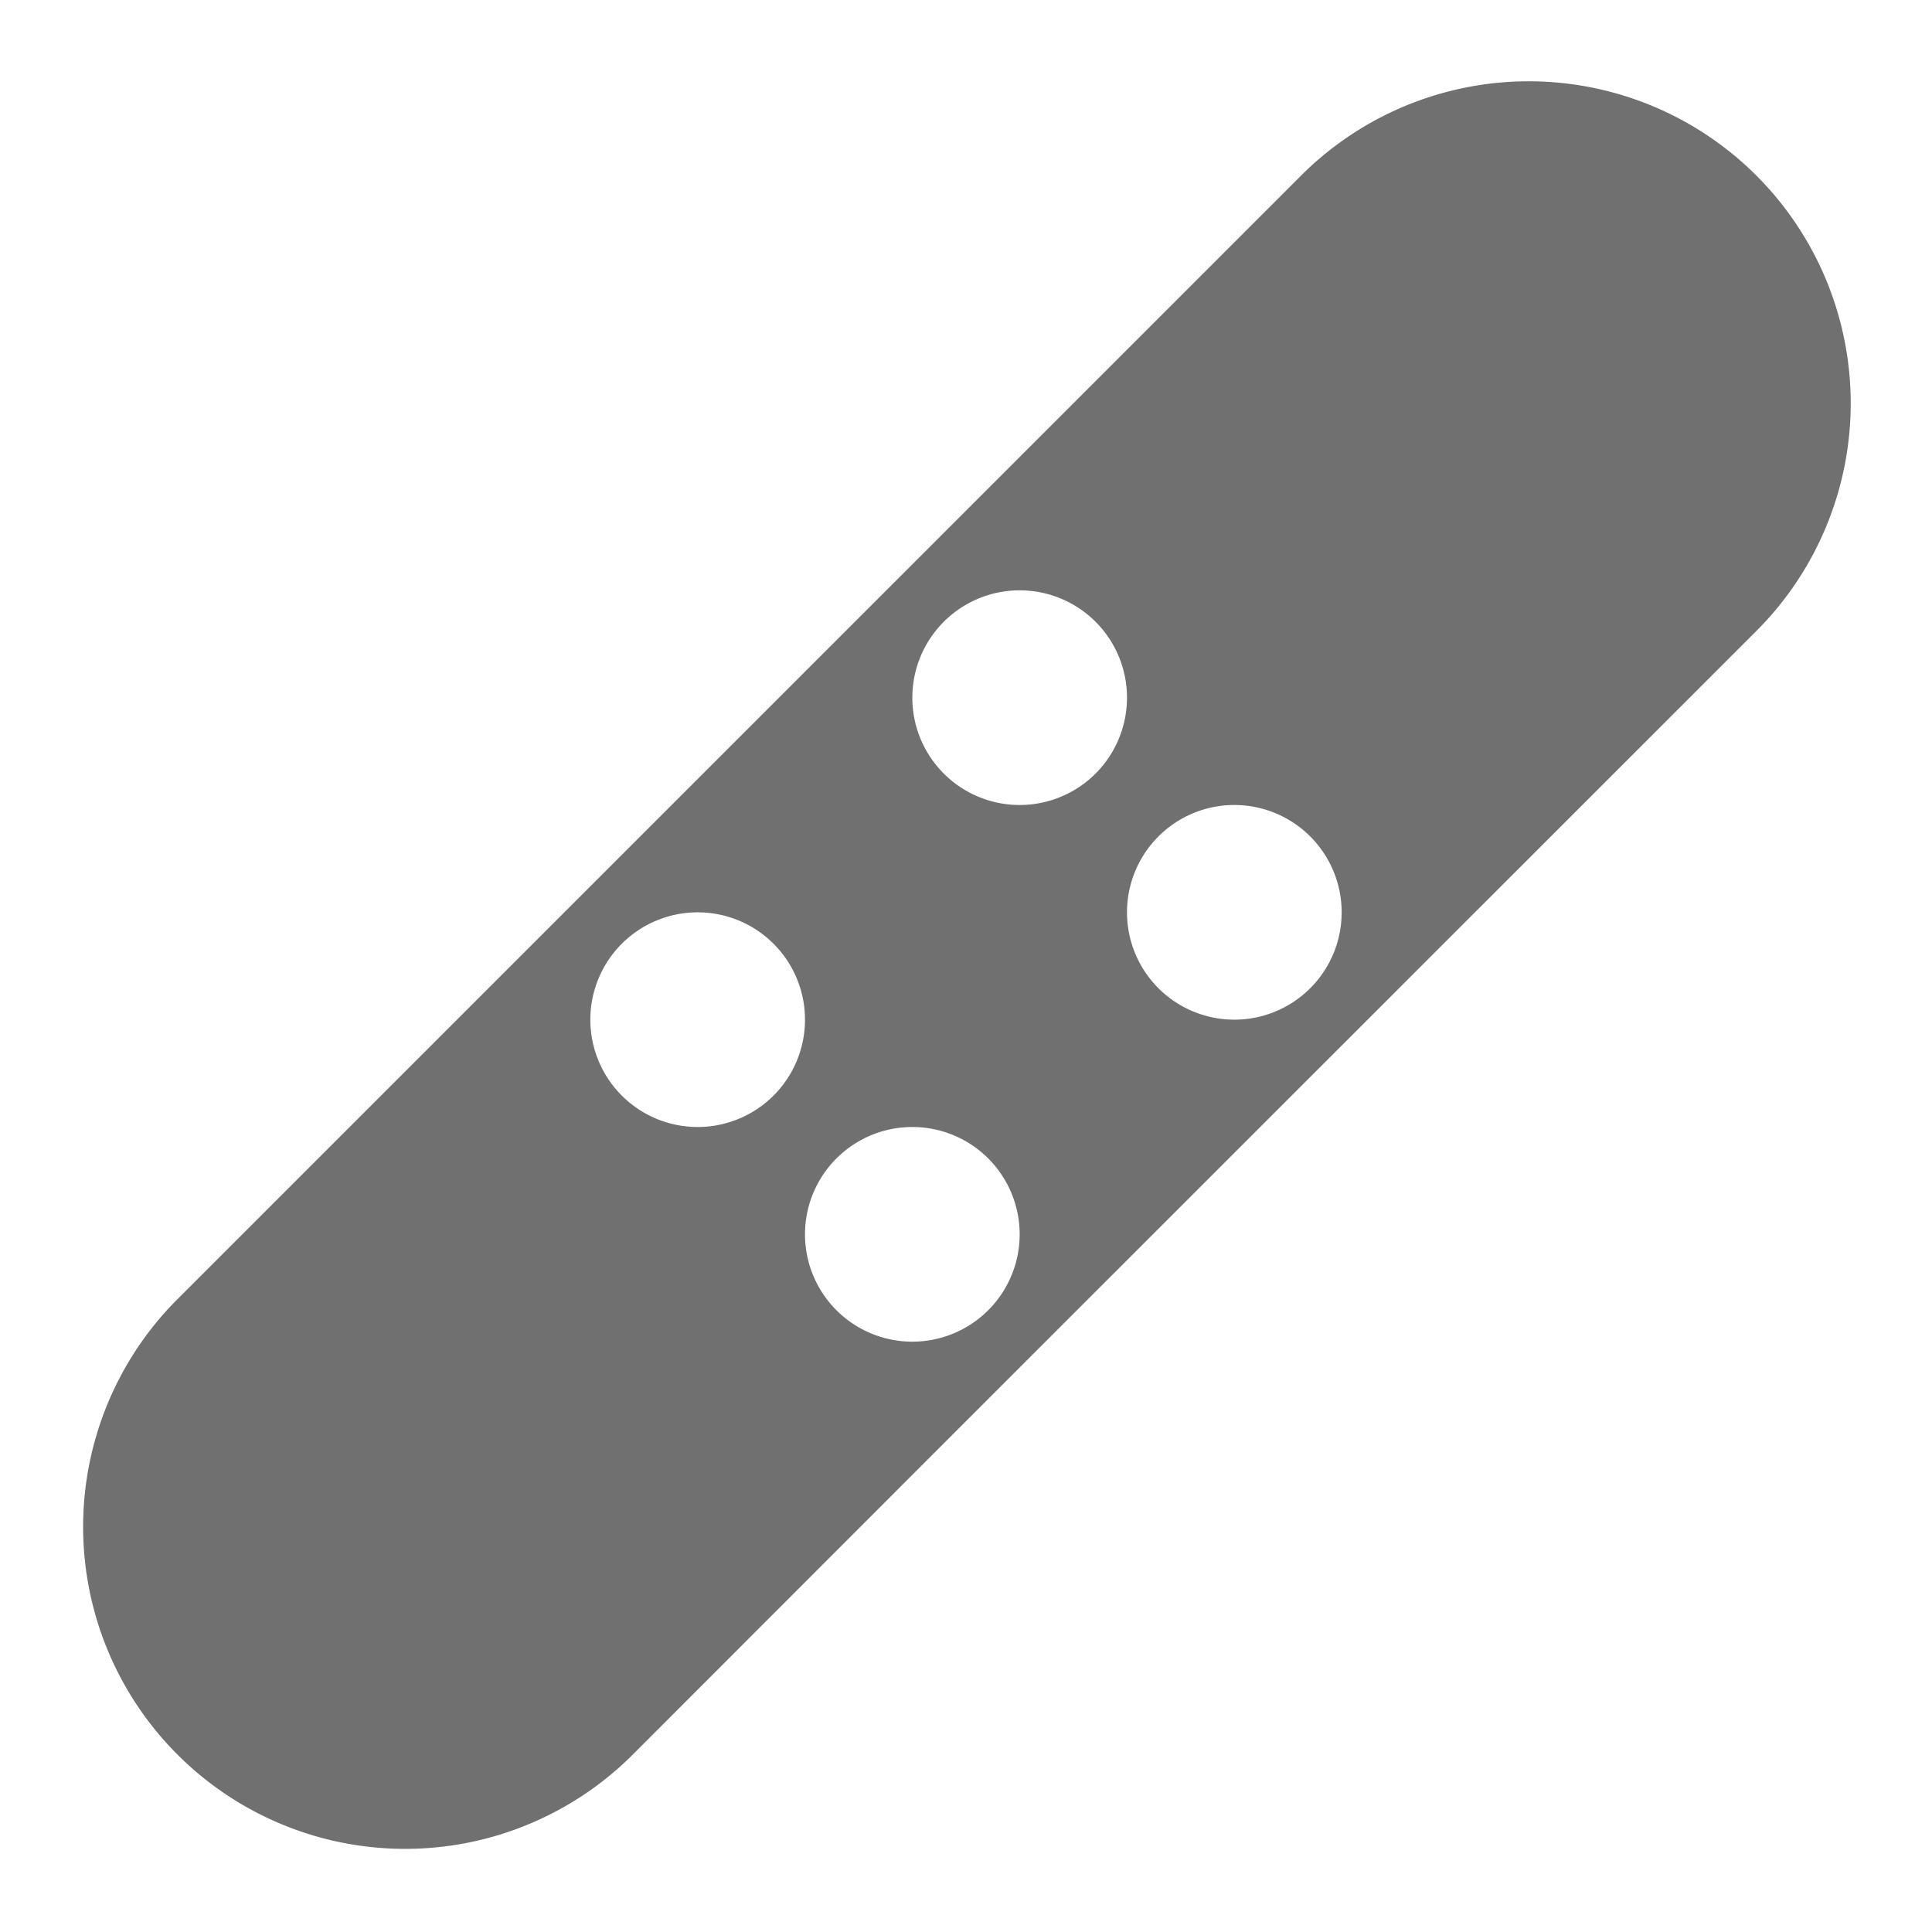 <svg xmlns="http://www.w3.org/2000/svg" height="36" viewBox="0 0 36 36" width="36"><path d="M32.728 3.272a6 6 0 00-8.485 0l-6.456 6.456L3.272 24.243a6 6 0 008.485 8.485l5.943-5.947 15.028-15.024a6 6 0 000-8.485zM19 11a2 2 0 11-2 2 2 2 0 012-2zm-6 10a2 2 0 112-2 2 2 0 01-2 2zm4 4a2 2 0 112-2 2 2 0 01-2 2zm6-6a2 2 0 112-2 2 2 0 01-2 2z" fill="#707070"/></svg>